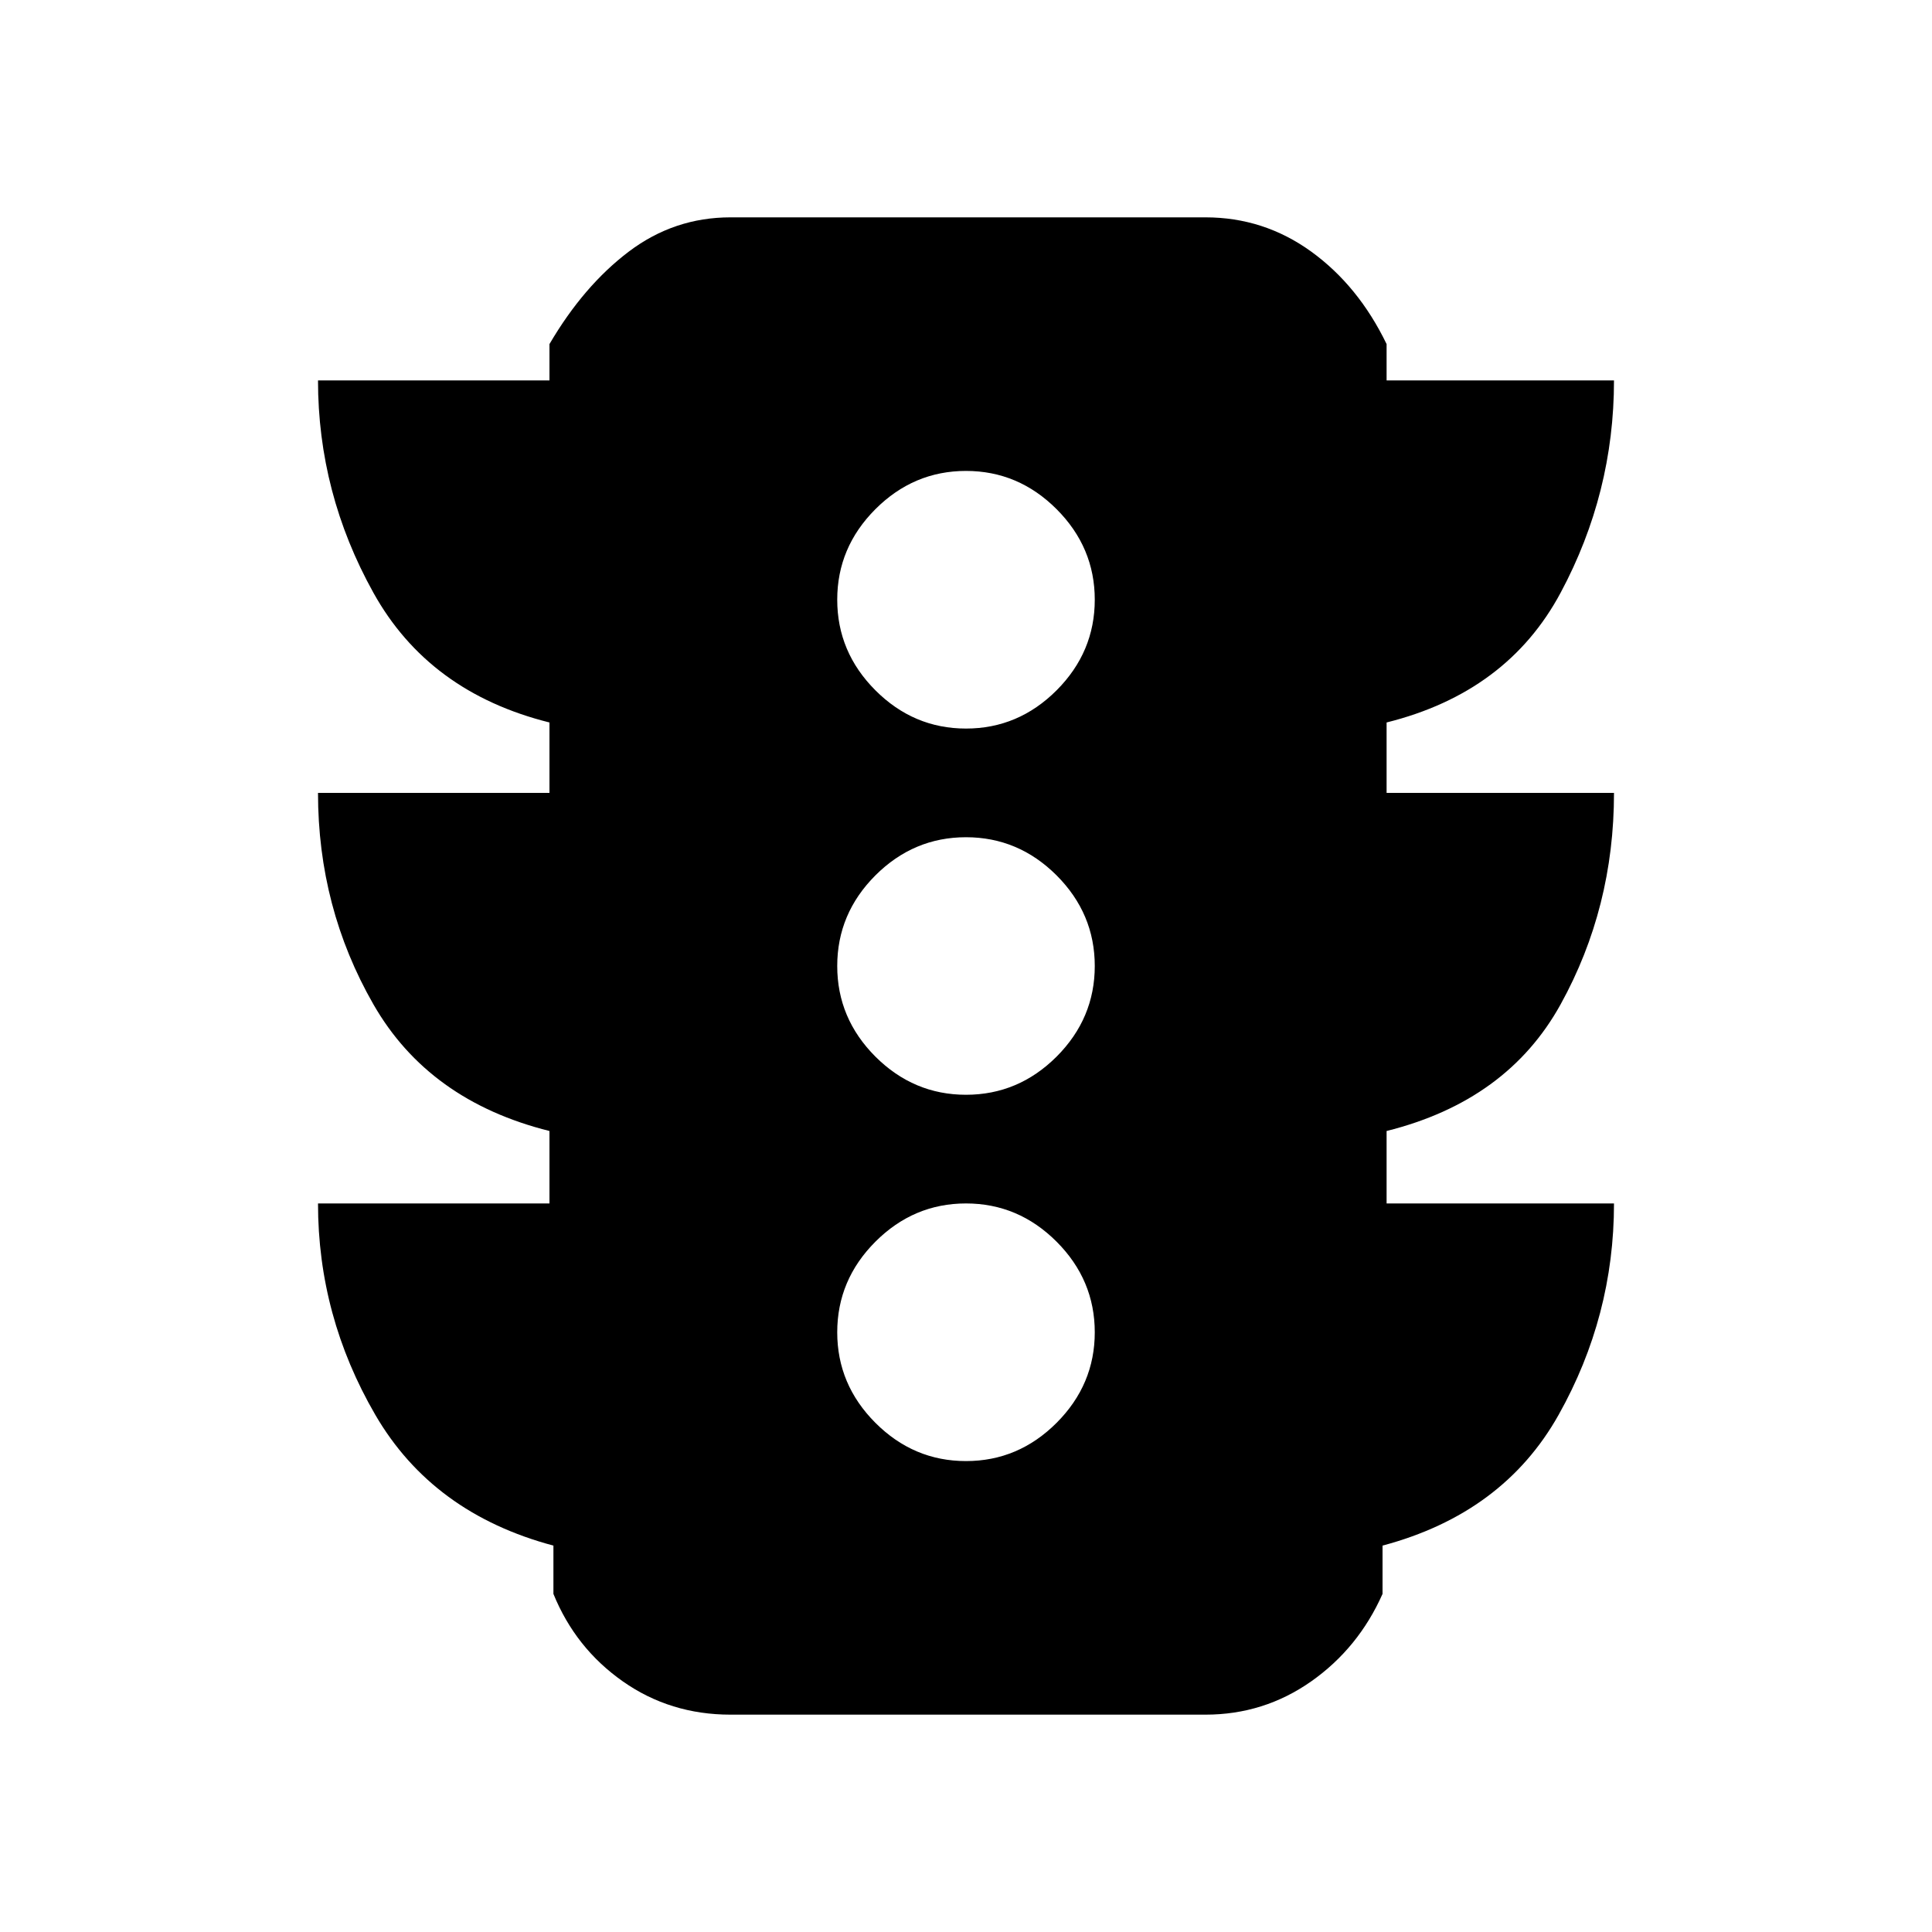 <svg xmlns="http://www.w3.org/2000/svg" height="20" width="20"><path d="M10 15.125q.542 0 .938-.396.395-.396.395-.937 0-.542-.395-.938-.396-.396-.938-.396-.542 0-.938.396-.395.396-.395.938 0 .541.395.937.396.396.938.396Zm0-3.792q.542 0 .938-.395.395-.396.395-.938 0-.542-.395-.938-.396-.395-.938-.395-.542 0-.938.395-.395.396-.395.938 0 .542.395.938.396.395.938.395Zm0-3.791q.542 0 .938-.396.395-.396.395-.938 0-.541-.395-.937-.396-.396-.938-.396-.542 0-.938.396-.395.396-.395.937 0 .542.395.938.396.396.938.396Zm-4.312 4.916v-.75q-1.25-.312-1.823-1.312t-.573-2.188h2.396v-.729q-1.25-.312-1.823-1.344-.573-1.031-.573-2.197h2.396v-.376q.354-.604.822-.958.469-.354 1.052-.354h4.917q.604 0 1.094.354.489.354.781.958v.376h2.354q0 1.166-.552 2.197-.552 1.032-1.802 1.344v.729h2.354q0 1.188-.552 2.188-.552 1-1.802 1.312v.75h2.354q0 1.167-.573 2.188-.573 1.021-1.823 1.354v.5q-.25.562-.739.906-.49.344-1.094.344H7.562q-.624 0-1.114-.344-.49-.344-.719-.906V16q-1.25-.333-1.844-1.354-.593-1.021-.593-2.188Z"/></svg>
